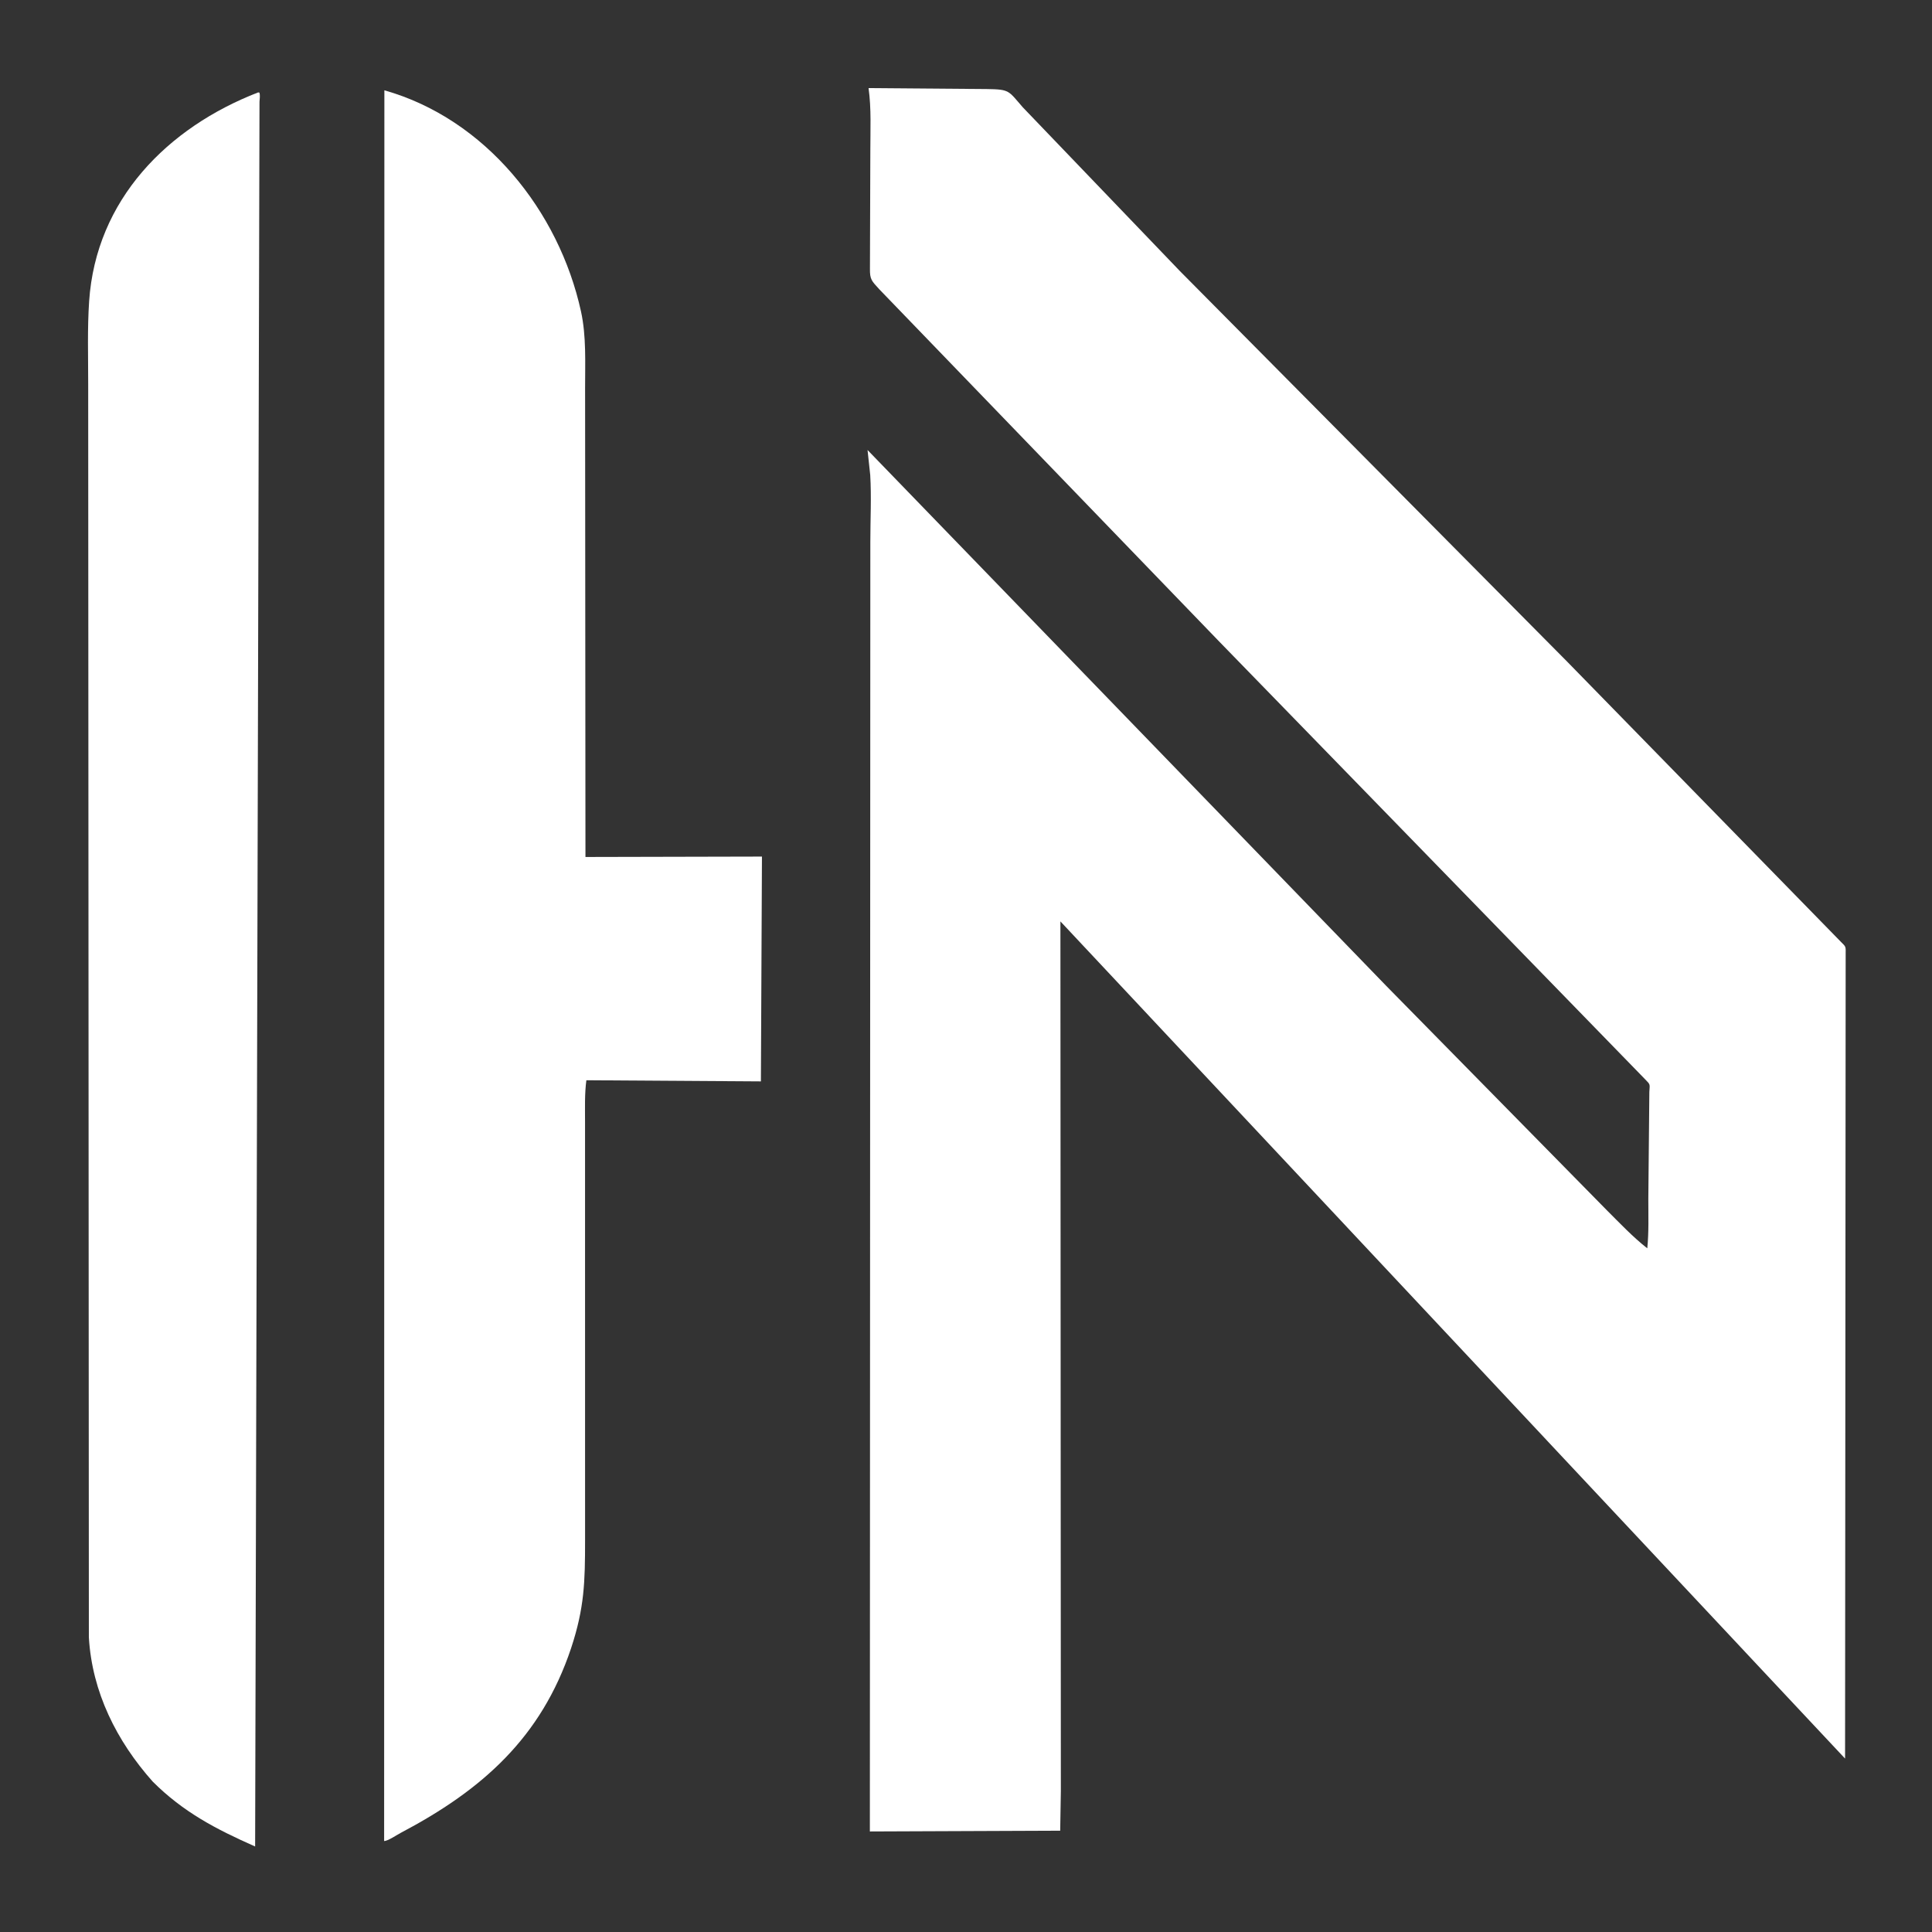 <?xml version="1.0" encoding="utf-8" ?>
<svg xmlns="http://www.w3.org/2000/svg" xmlns:xlink="http://www.w3.org/1999/xlink" width="596" height="596">
	<rect width="100%" height="100%" fill="#333333" stroke="none"/>
	<path fill="#FFFFFF" transform="scale(1.165 1.165)" d="M280.911 474.23L280.736 484.764L230.338 484.966L230.461 143.552C230.459 137.67 230.779 131.628 230.432 125.773L229.722 119.16L367.043 261.03L425.489 320.472C428.954 323.925 432.344 327.527 436.196 330.553C436.627 326.246 436.47 321.875 436.471 317.55L436.742 289.15C436.86 286.969 437.072 287.286 435.564 285.734L322.686 169.716L232.846 76.614C230.812 74.374 230.304 74.032 230.359 71.038L230.462 39.839C230.458 34.383 230.751 28.738 229.992 23.329L261.264 23.579C267.428 23.665 266.969 23.986 270.832 28.412L312.455 71.799L414.963 175.186L487.454 249.385C488.545 250.515 488.784 250.49 488.728 252.021L488.57 465.665L280.795 243.984L280.911 474.23Z"/>
	<path fill="#FFFFFF" transform="scale(1.165 1.165)" d="M151.223 436.439C143.31 460.134 127.635 474.001 106.091 485.348C105.078 485.881 102.753 487.473 101.718 487.508L101.782 23.914C128.511 31.457 148.02 55.839 153.85 82.492C155.276 89.012 154.927 96.042 154.931 102.676L155.028 226.926L201.763 226.819L201.485 286.349L155.269 286.047C154.789 289.668 154.92 293.313 154.917 296.957L154.926 407.803C154.926 418.873 154.758 425.749 151.223 436.439Z"/>
	<path fill="#FFFFFF" transform="scale(1.165 1.165)" d="M40.444 471.768C30.886 461.025 24.372 448.049 23.531 433.548L23.353 101.537C23.355 94.314 23.117 86.993 23.602 79.784C25.413 52.851 44.38 33.761 68.352 24.472L68.684 24.512C68.931 25.254 68.751 26.165 68.715 26.95L67.558 488.945C57.167 484.345 48.528 479.84 40.444 471.768Z"/>
</svg>
